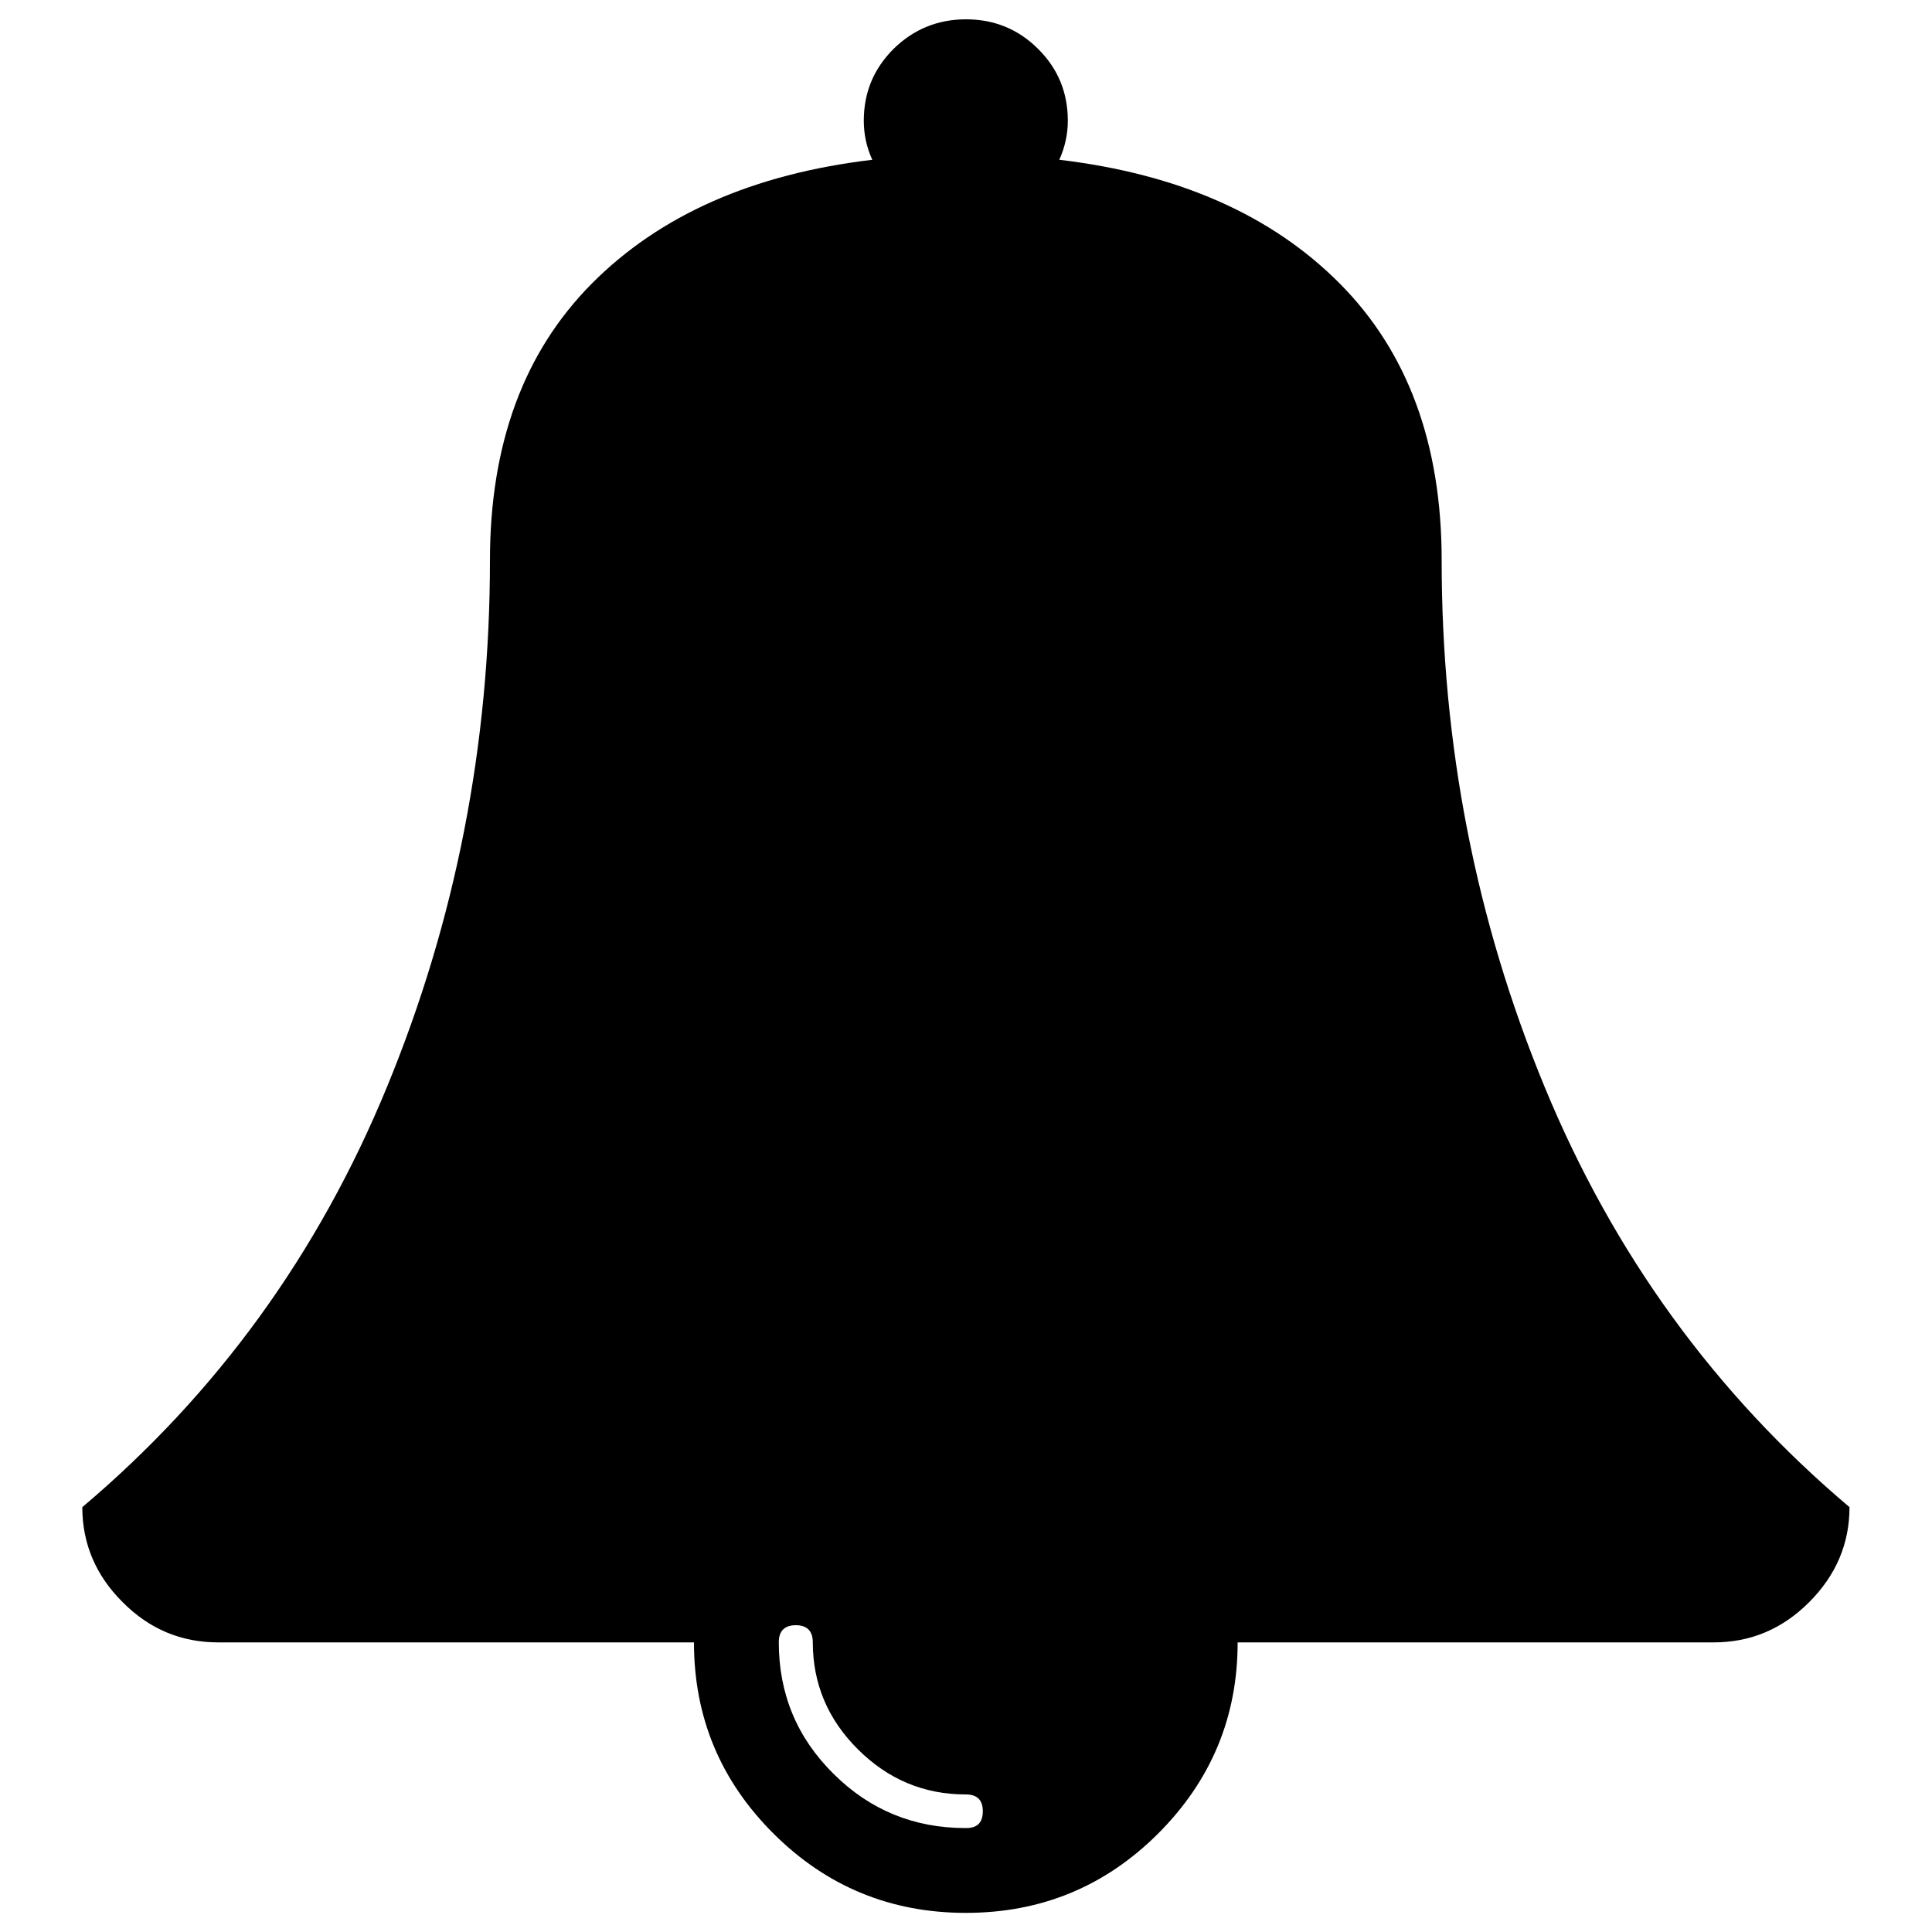 <?xml version="1.0" encoding="utf-8"?>
<!-- Svg Vector Icons : http://www.onlinewebfonts.com/icon -->
<!DOCTYPE svg PUBLIC "-//W3C//DTD SVG 1.1//EN" "http://www.w3.org/Graphics/SVG/1.1/DTD/svg11.dtd">
<svg version="1.1" xmlns="http://www.w3.org/2000/svg" xmlns:xlink="http://www.w3.org/1999/xlink" x="0px" y="0px" viewBox="0 0 1000 1000" enable-background="new 0 0 1000 1000" xml:space="preserve">
<g><path d="M957.3,780.1c0,18.9-7,35.3-20.9,49.2c-14,14-30.4,20.8-49.5,20.8H640.6c0,38.7-13.8,71.6-41.2,99c-27.5,27.4-60.6,41-99.5,41c-38.8,0-72-13.6-99.5-41c-27.5-27.4-41.2-60.3-41.2-99H113c-19.1,0-35.6-6.8-49.5-20.8c-13.9-13.8-20.9-30.3-20.9-49.2c69.6-58.8,122.2-131.2,157.7-217.5c35.5-86.2,53.3-177.1,53.3-272.6c0-60.2,17.6-107.9,52.8-143.3c35.2-35.4,83.5-56.7,145.1-64c-3-6.5-4.4-13.3-4.4-20.2c0-14.6,5.1-26.9,15.4-37.2C472.9,15.1,485.4,10,500,10c14.6,0,27.1,5.1,37.3,15.3c10.3,10.2,15.4,22.6,15.4,37.2c0,7-1.5,13.7-4.4,20.2c61.6,7.3,109.9,28.6,145.1,64c35.2,35.4,52.8,83.1,52.8,143.3c0,95.5,17.7,186.4,53.3,272.6C835.1,648.9,887.7,721.3,957.3,780.1z M508.7,937.5c0-5.8-2.9-8.7-8.8-8.7c-21.7,0-40.2-7.8-55.8-23.3c-15.6-15.5-23.4-34-23.4-55.5c0-5.8-3-8.8-8.8-8.8c-5.8,0-8.8,3-8.8,8.8c0,26.7,9.4,49.4,28.3,68.1c18.9,18.8,41.7,28.1,68.4,28.1C505.8,946.3,508.7,943.4,508.7,937.5z"/></g>
</svg>
